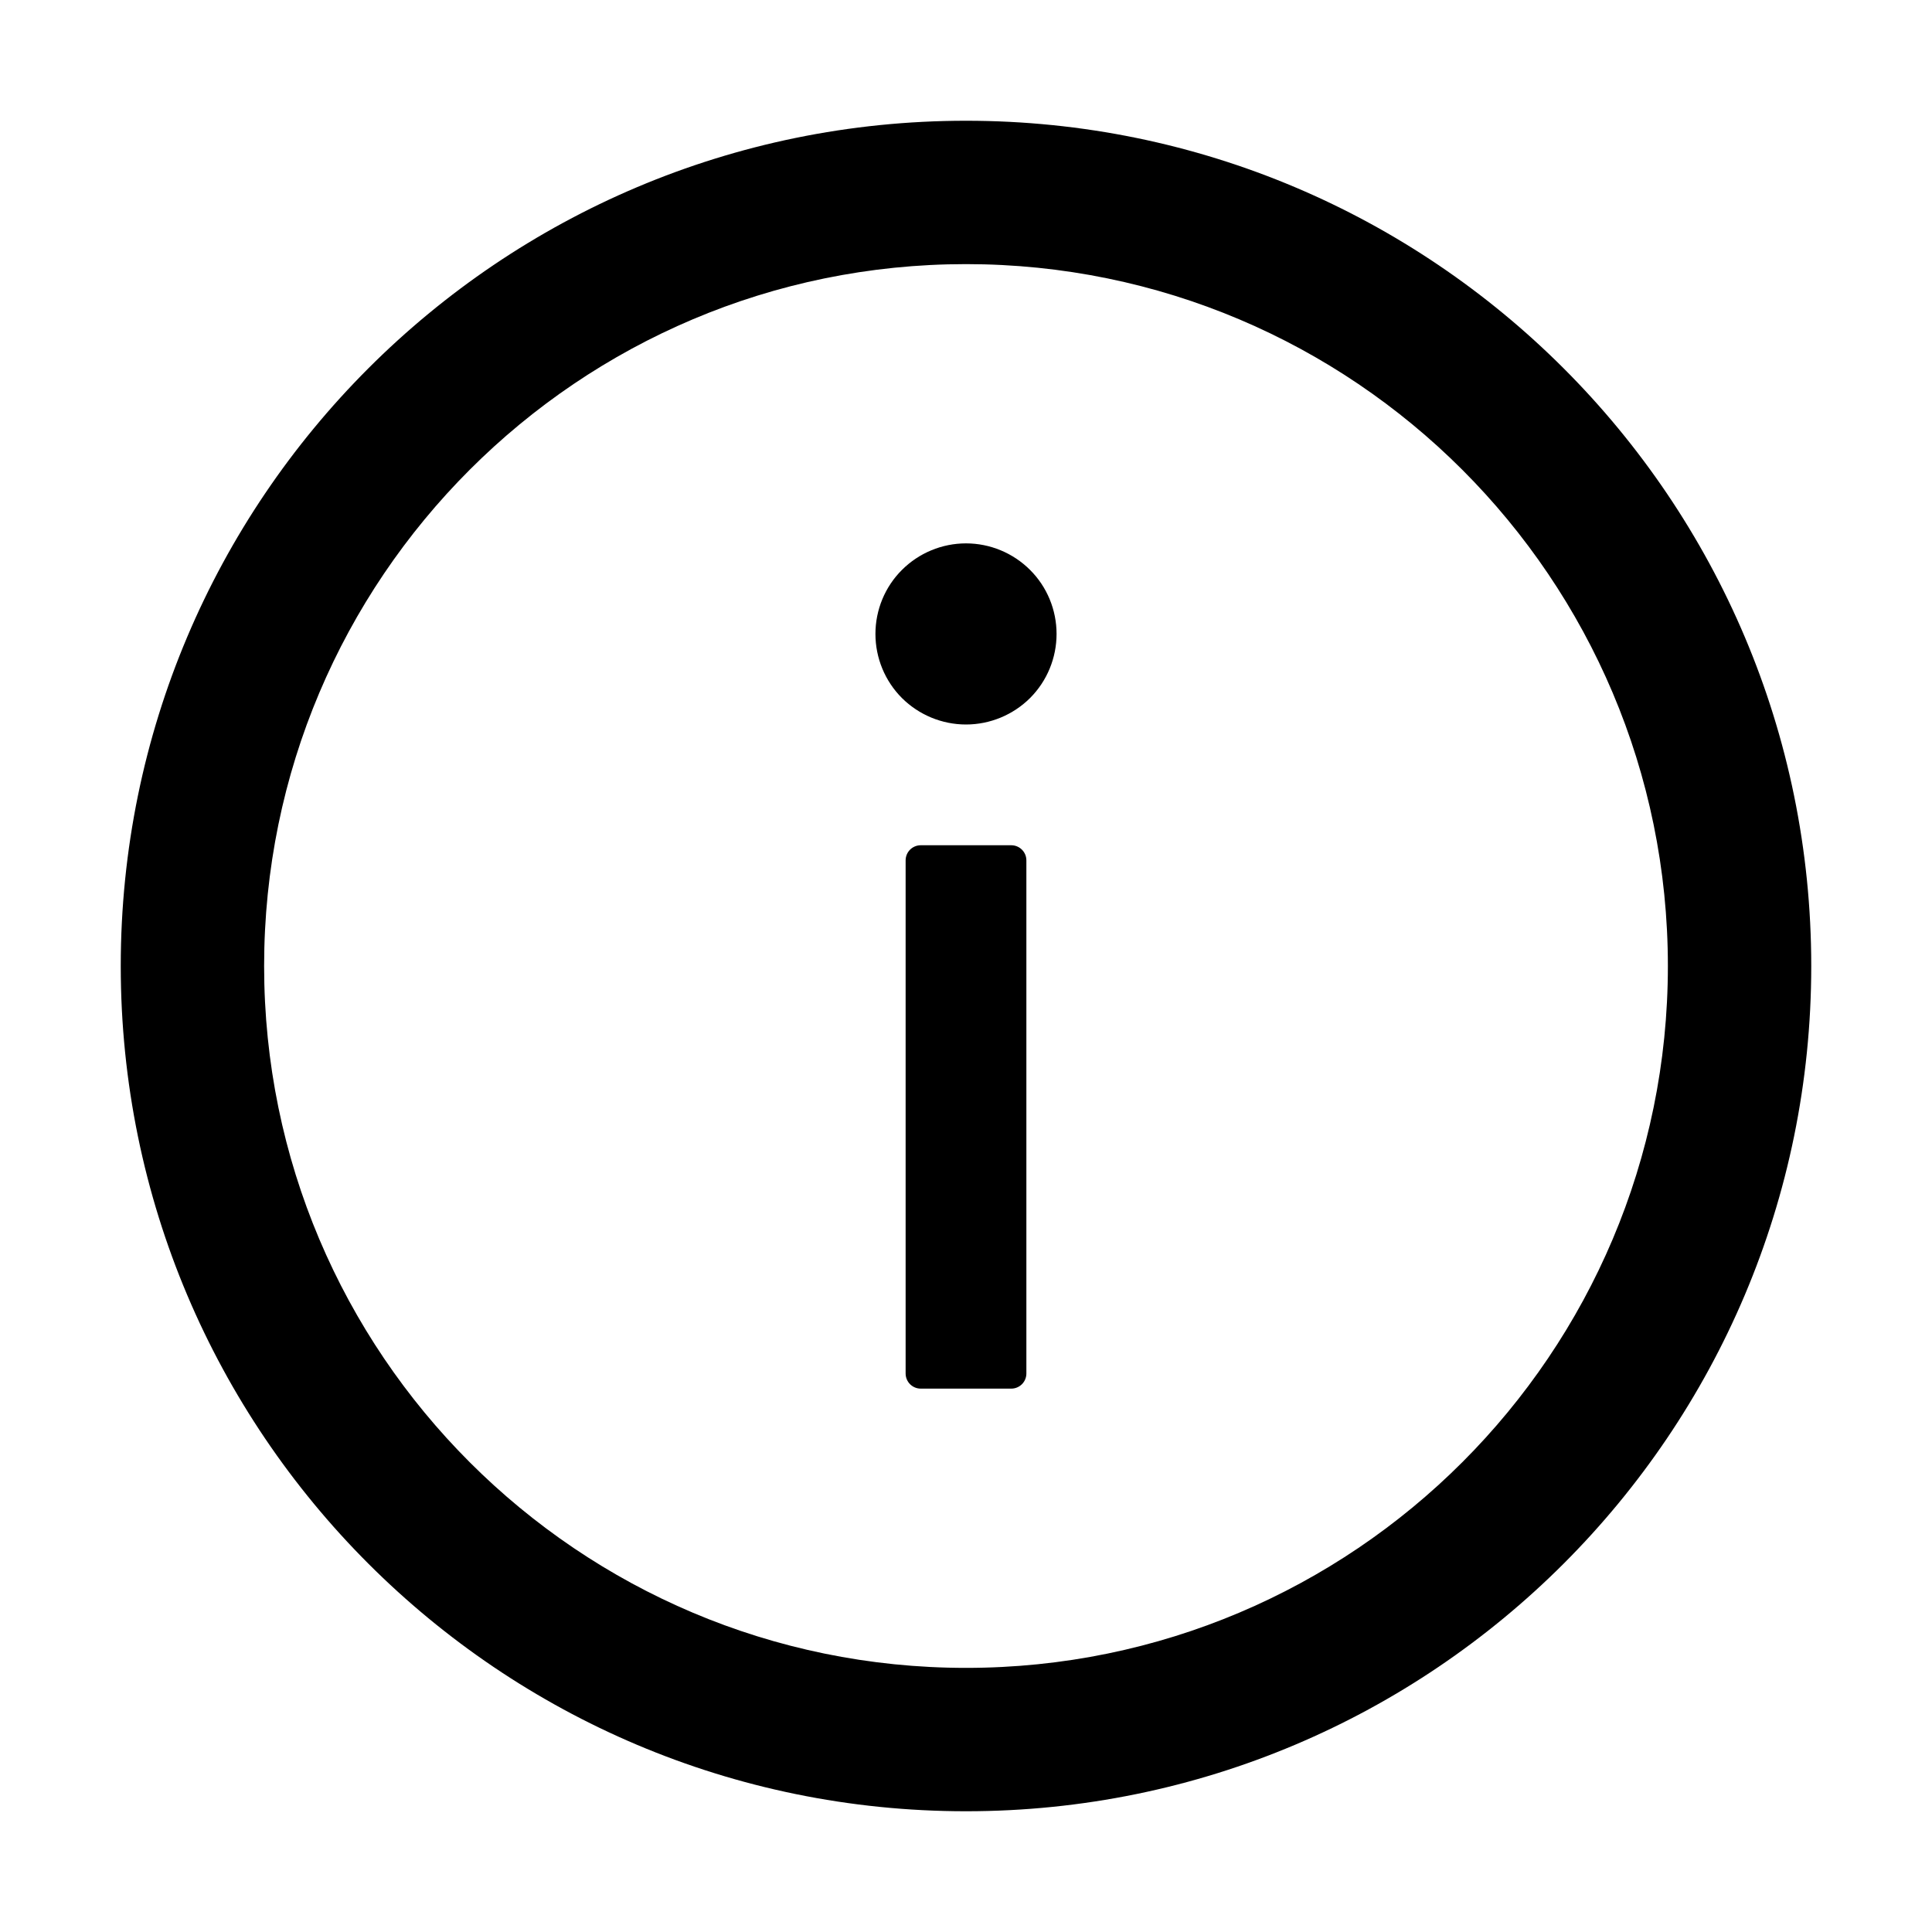 <svg width="24" height="24" viewBox="0 0 24 24" fill="none" xmlns="http://www.w3.org/2000/svg">
<path fill-rule="evenodd" clip-rule="evenodd" d="M1.5 12C1.5 6.202 6.202 1.5 12 1.5C17.798 1.5 22.5 6.202 22.5 12C22.5 17.798 17.798 22.5 12 22.5C6.202 22.5 1.5 17.798 1.5 12ZM3.281 12C3.281 16.814 7.186 20.719 12 20.719C16.814 20.719 20.719 16.814 20.719 12C20.719 7.186 16.814 3.281 12 3.281C7.186 3.281 3.281 7.186 3.281 12ZM11.204 8.671C10.993 8.46 10.875 8.173 10.875 7.875C10.875 7.577 10.993 7.29 11.204 7.08C11.415 6.869 11.702 6.75 12 6.75C12.298 6.75 12.585 6.869 12.796 7.08C13.007 7.29 13.125 7.577 13.125 7.875C13.125 8.173 13.007 8.46 12.796 8.671C12.585 8.881 12.298 9 12 9C11.702 9 11.415 8.881 11.204 8.671ZM11.25 10.688C11.25 10.584 11.334 10.5 11.438 10.5H12.562C12.666 10.5 12.75 10.584 12.75 10.688V17.062C12.75 17.166 12.666 17.25 12.562 17.25H11.438C11.334 17.25 11.25 17.166 11.25 17.062V10.688Z" fill="black"/>
</svg>
